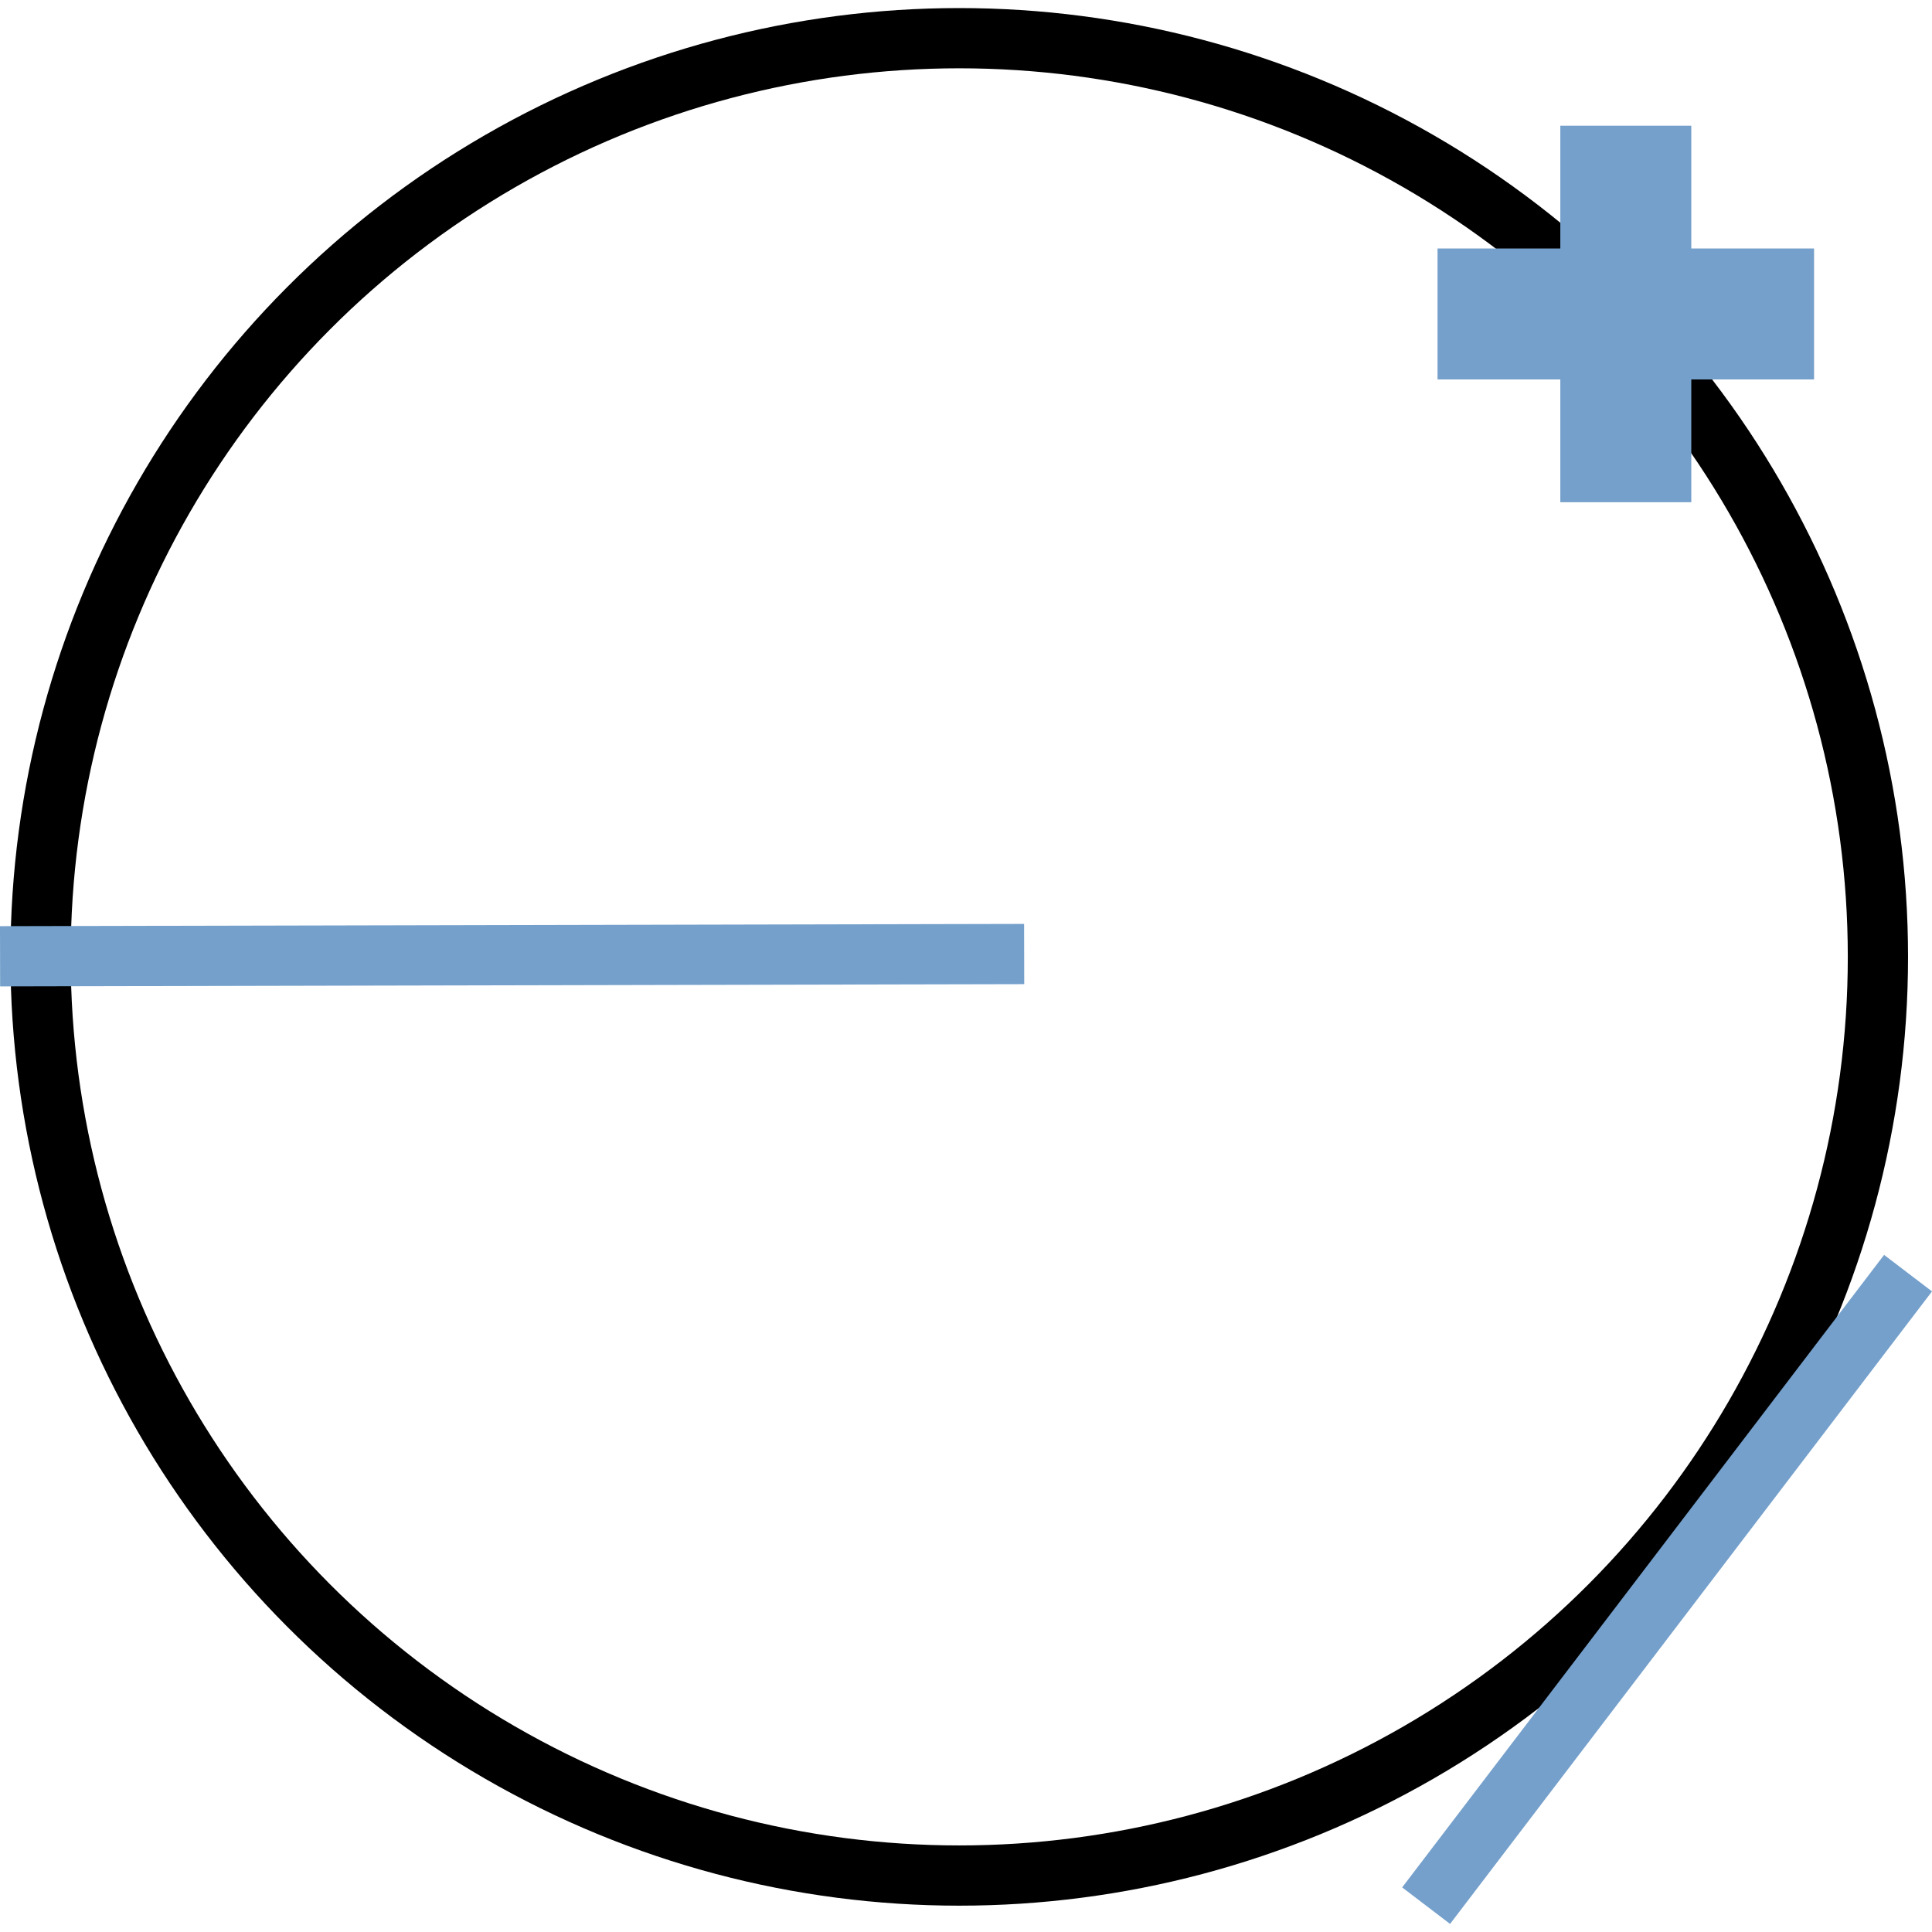 <?xml version="1.0" encoding="UTF-8" standalone="no"?>
<svg
   xmlns:dc="http://purl.org/dc/elements/1.1/"
   xmlns:cc="http://creativecommons.org/ns#"
   xmlns:rdf="http://www.w3.org/1999/02/22-rdf-syntax-ns#"
   xmlns:svg="http://www.w3.org/2000/svg"
   xmlns="http://www.w3.org/2000/svg"
   xmlns:sodipodi="http://sodipodi.sourceforge.net/DTD/sodipodi-0.dtd"
   xmlns:inkscape="http://www.inkscape.org/namespaces/inkscape"
   version="1.1"
   width="128"
   height="128"
   viewBox="0 0 128.00 128.00"
   enable-background="new 0 0 128.00 128.00"
   xml:space="preserve"
   id="svg10"
   sodipodi:docname="cad.draw.circle.tpr.svg"
   inkscape:version="0.92.1 r15371"><defs
     id="defs14" /><sodipodi:namedview
     pagecolor="#ffffff"
     bordercolor="#666666"
     borderopacity="1"
     objecttolerance="10"
     gridtolerance="10"
     guidetolerance="10"
     inkscape:pageopacity="0"
     inkscape:pageshadow="2"
     inkscape:window-width="1920"
     inkscape:window-height="1017"
     id="namedview12"
     showgrid="false"
     inkscape:zoom="1.84375"
     inkscape:cx="64"
     inkscape:cy="64"
     inkscape:window-x="-8"
     inkscape:window-y="-8"
     inkscape:window-maximized="1"
     inkscape:current-layer="svg10" /><circle
     cx="63.552"
     cy="63.395"
     id="ellipse2"
     r="60.865"
     style="fill:none;stroke:#000000;stroke-width:3.991;stroke-linejoin:round;stroke-opacity:1" /><line
     x1="0.004"
     y1="63.356"
     x2="67.853"
     y2="63.207"
     id="line4"
     style="fill:none;stroke:#75a0cb;stroke-width:3.991;stroke-linejoin:round;stroke-opacity:1" /><line
     x1="94.484"
     y1="126.255"
     x2="126.413"
     y2="84.349"
     id="line6"
     style="fill:none;stroke:#75a0cb;stroke-width:3.991;stroke-linejoin:round;stroke-opacity:1" /><path
     d="m 95.241,16.463 h 8.134 V 8.329 h 8.677 v 8.134 h 8.134 v 8.676 h -8.134 v 8.134 h -8.677 v -8.134 h -8.134 z"
     id="path8"
     inkscape:connector-curvature="0"
     style="fill:#75a0cb;fill-opacity:1;stroke-width:0.2;stroke-linejoin:round" /></svg>